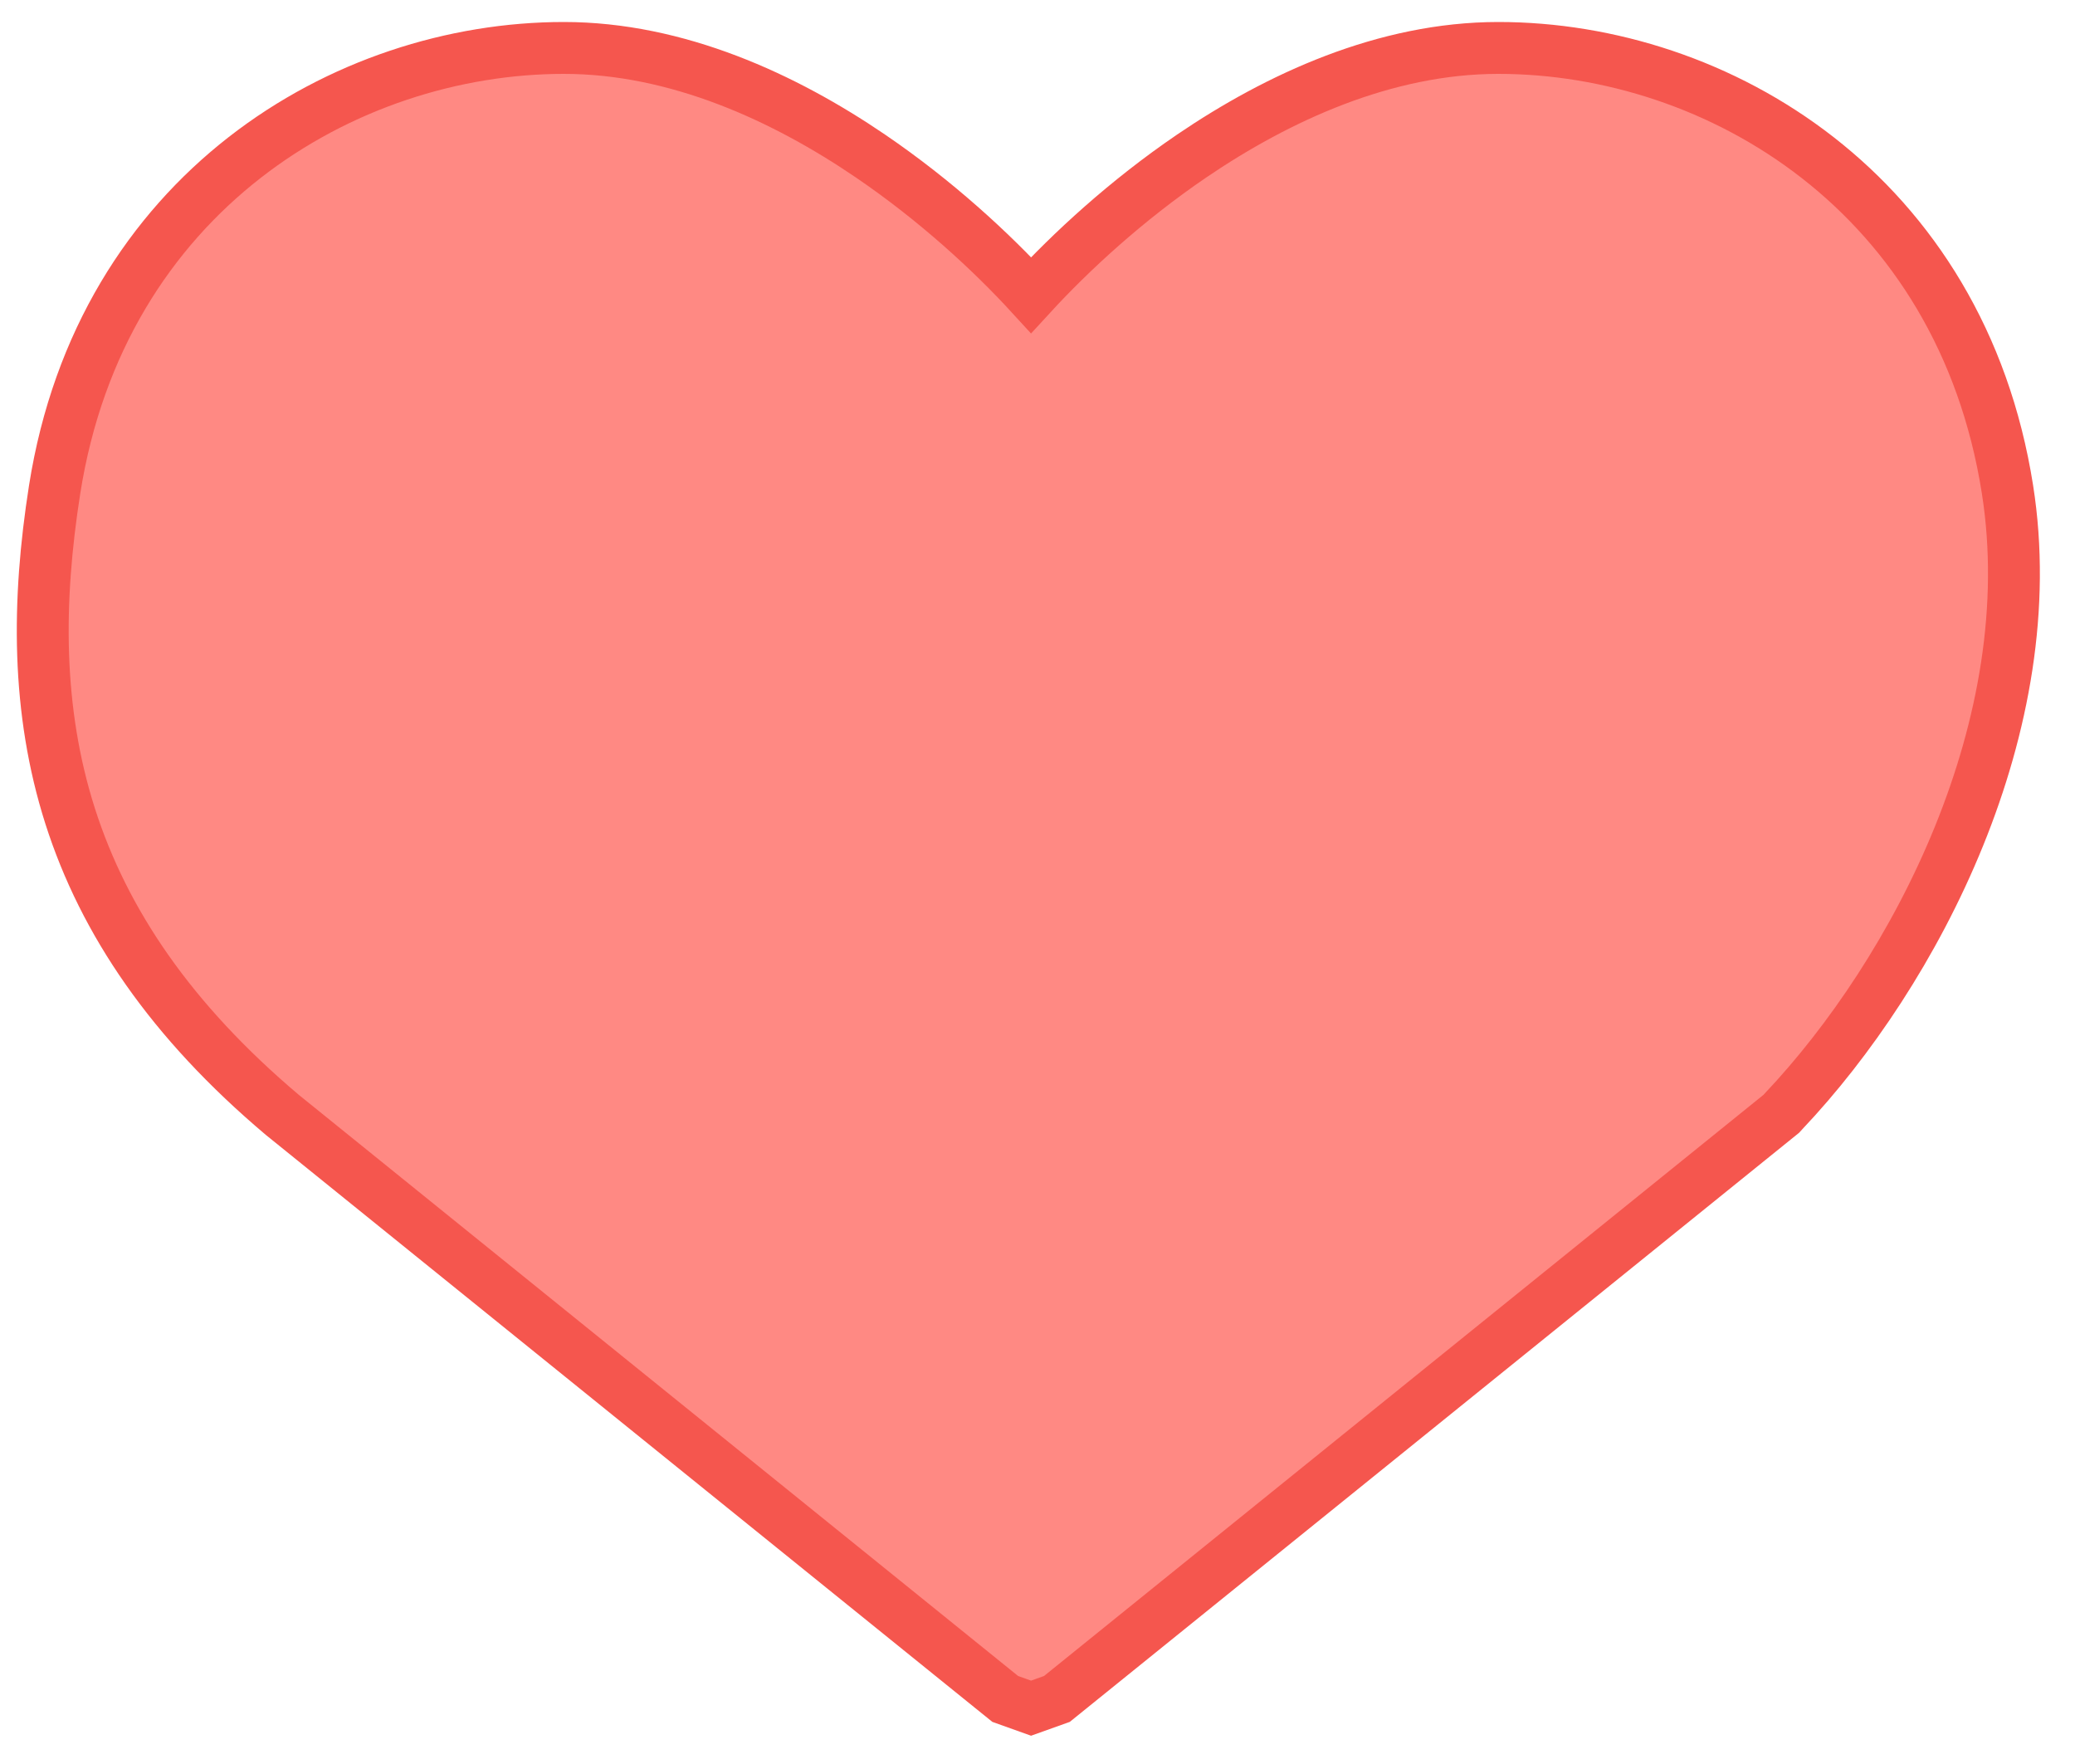 <svg width="20" height="17" viewBox="0 0 20 17" fill="none" xmlns="http://www.w3.org/2000/svg">
<path fill-rule="evenodd" clip-rule="evenodd" d="M9.938 16.462L9.689 16.373L2.722 10.745C1.65 9.84 1.003 8.888 0.676 7.865C0.351 6.845 0.357 5.795 0.527 4.715C0.977 1.865 3.318 0.462 5.435 0.462C6.527 0.462 7.56 0.939 8.389 1.503C9.021 1.933 9.557 2.428 9.938 2.844C10.32 2.428 10.855 1.933 11.487 1.503C12.317 0.939 13.35 0.462 14.442 0.462C16.559 0.462 18.9 1.865 19.349 4.715C19.707 6.983 18.465 9.365 17.188 10.713L17.169 10.734L10.187 16.373L9.938 16.462Z" fill="#FF8983" stroke="#F5564E" stroke-width="0.5"/>
</svg>
